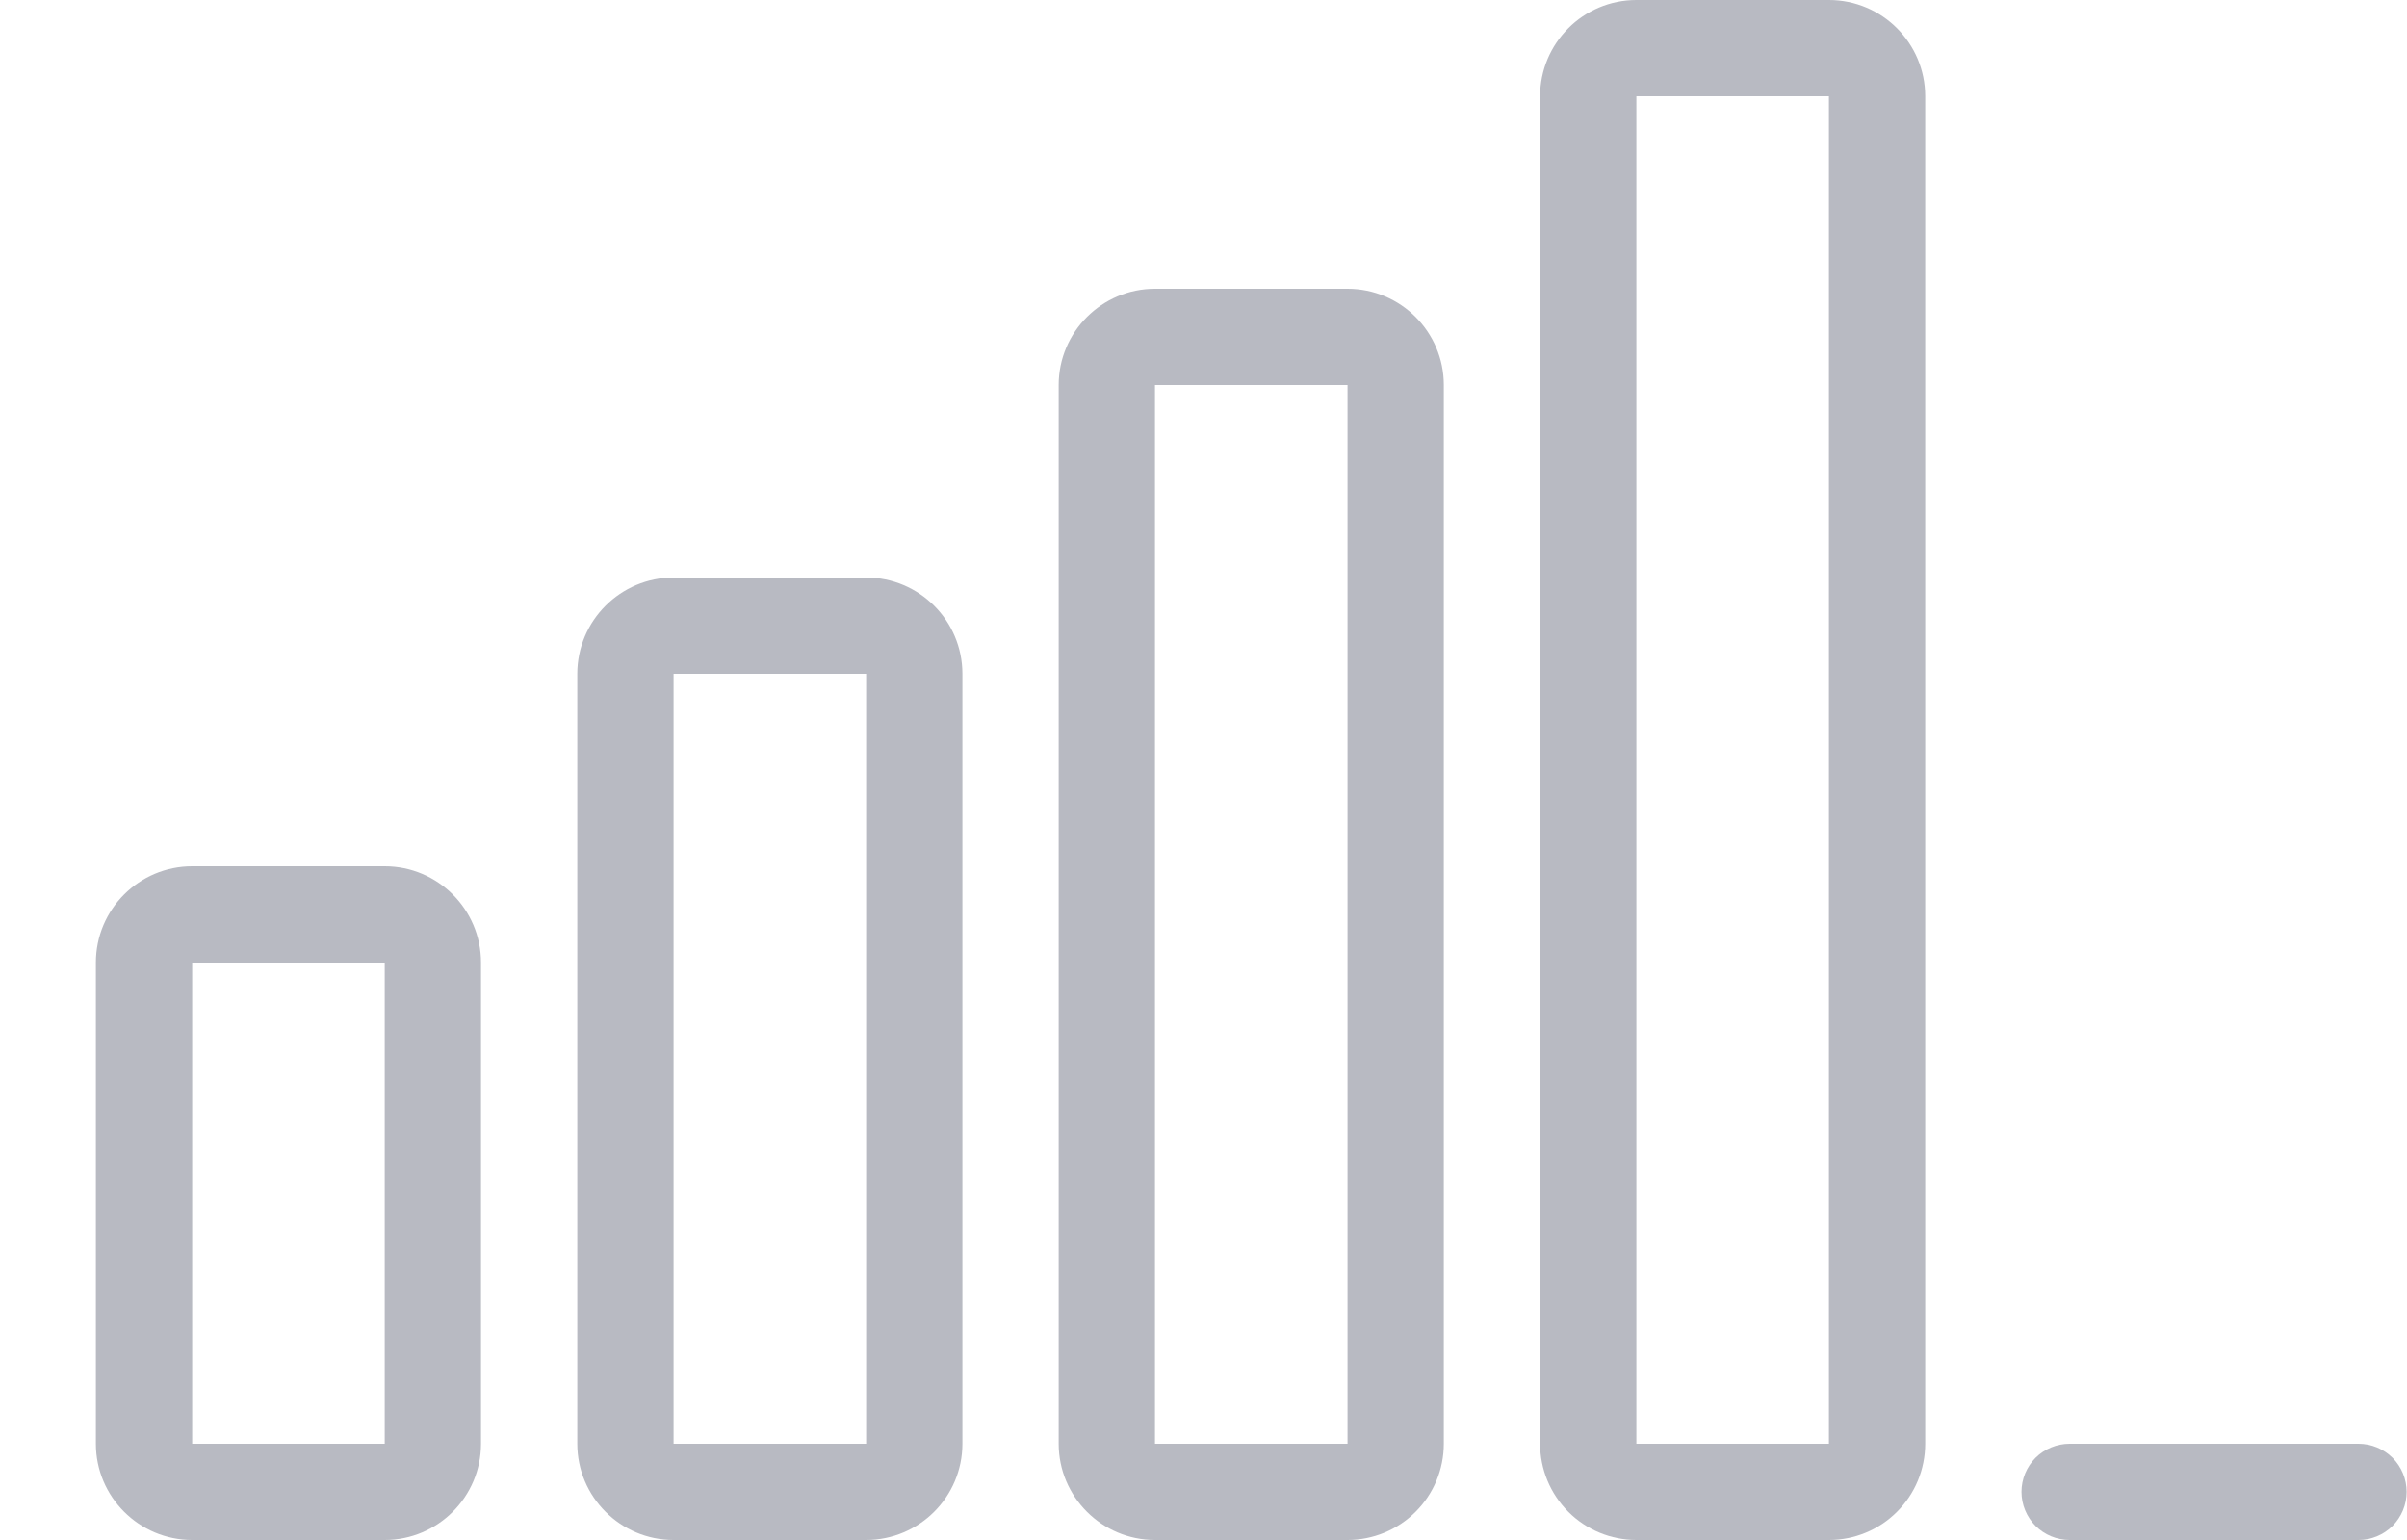 <svg width="25" height="16" viewBox="0 0 25 16" fill="none" xmlns="http://www.w3.org/2000/svg">
<path d="M1.996 16C1.445 16 0.996 15.552 0.996 15V10C0.996 9.448 1.445 9 1.996 9H3.996C4.547 9 4.996 9.448 4.996 10V15C4.996 15.552 4.547 16 3.996 16H1.996ZM1.996 15H3.996V10H1.996V15Z" fill="#B8BAC2"/>
<path d="M6.996 16C6.445 16 5.996 15.552 5.996 15V7C5.996 6.449 6.445 6 6.996 6H8.996C9.547 6 9.996 6.449 9.996 7V15C9.996 15.552 9.547 16 8.996 16H6.996ZM6.996 15H8.996V7H6.996V15Z" fill="#B8BAC2"/>
<path d="M11.996 16C11.445 16 10.996 15.552 10.996 15V4C10.996 3.449 11.445 3 11.996 3H13.996C14.548 3 14.996 3.449 14.996 4V15C14.996 15.265 14.891 15.52 14.703 15.707C14.516 15.895 14.261 16 13.996 16H11.996ZM11.996 15H13.996V4H11.996V15Z" fill="#B8BAC2"/>
<path d="M16.996 16C16.731 16 16.477 15.895 16.289 15.707C16.102 15.52 15.996 15.265 15.996 15V1C15.996 0.449 16.444 0 16.996 0H18.996C19.548 0 19.996 0.449 19.996 1V15C19.996 15.265 19.891 15.52 19.703 15.707C19.516 15.895 19.261 16 18.996 16H16.996ZM16.996 15H18.996V1H16.996V15Z" fill="#B8BAC2"/>
<path d="M21.496 16C21.363 16 21.236 15.947 21.142 15.854C21.049 15.76 20.996 15.633 20.996 15.5C20.996 15.367 21.049 15.24 21.142 15.146C21.236 15.053 21.363 15 21.496 15H24.496C24.629 15 24.756 15.053 24.85 15.146C24.943 15.24 24.996 15.367 24.996 15.5C24.996 15.633 24.943 15.76 24.85 15.854C24.756 15.947 24.629 16 24.496 16H21.496Z" fill="#B8BAC2"/>
</svg>

